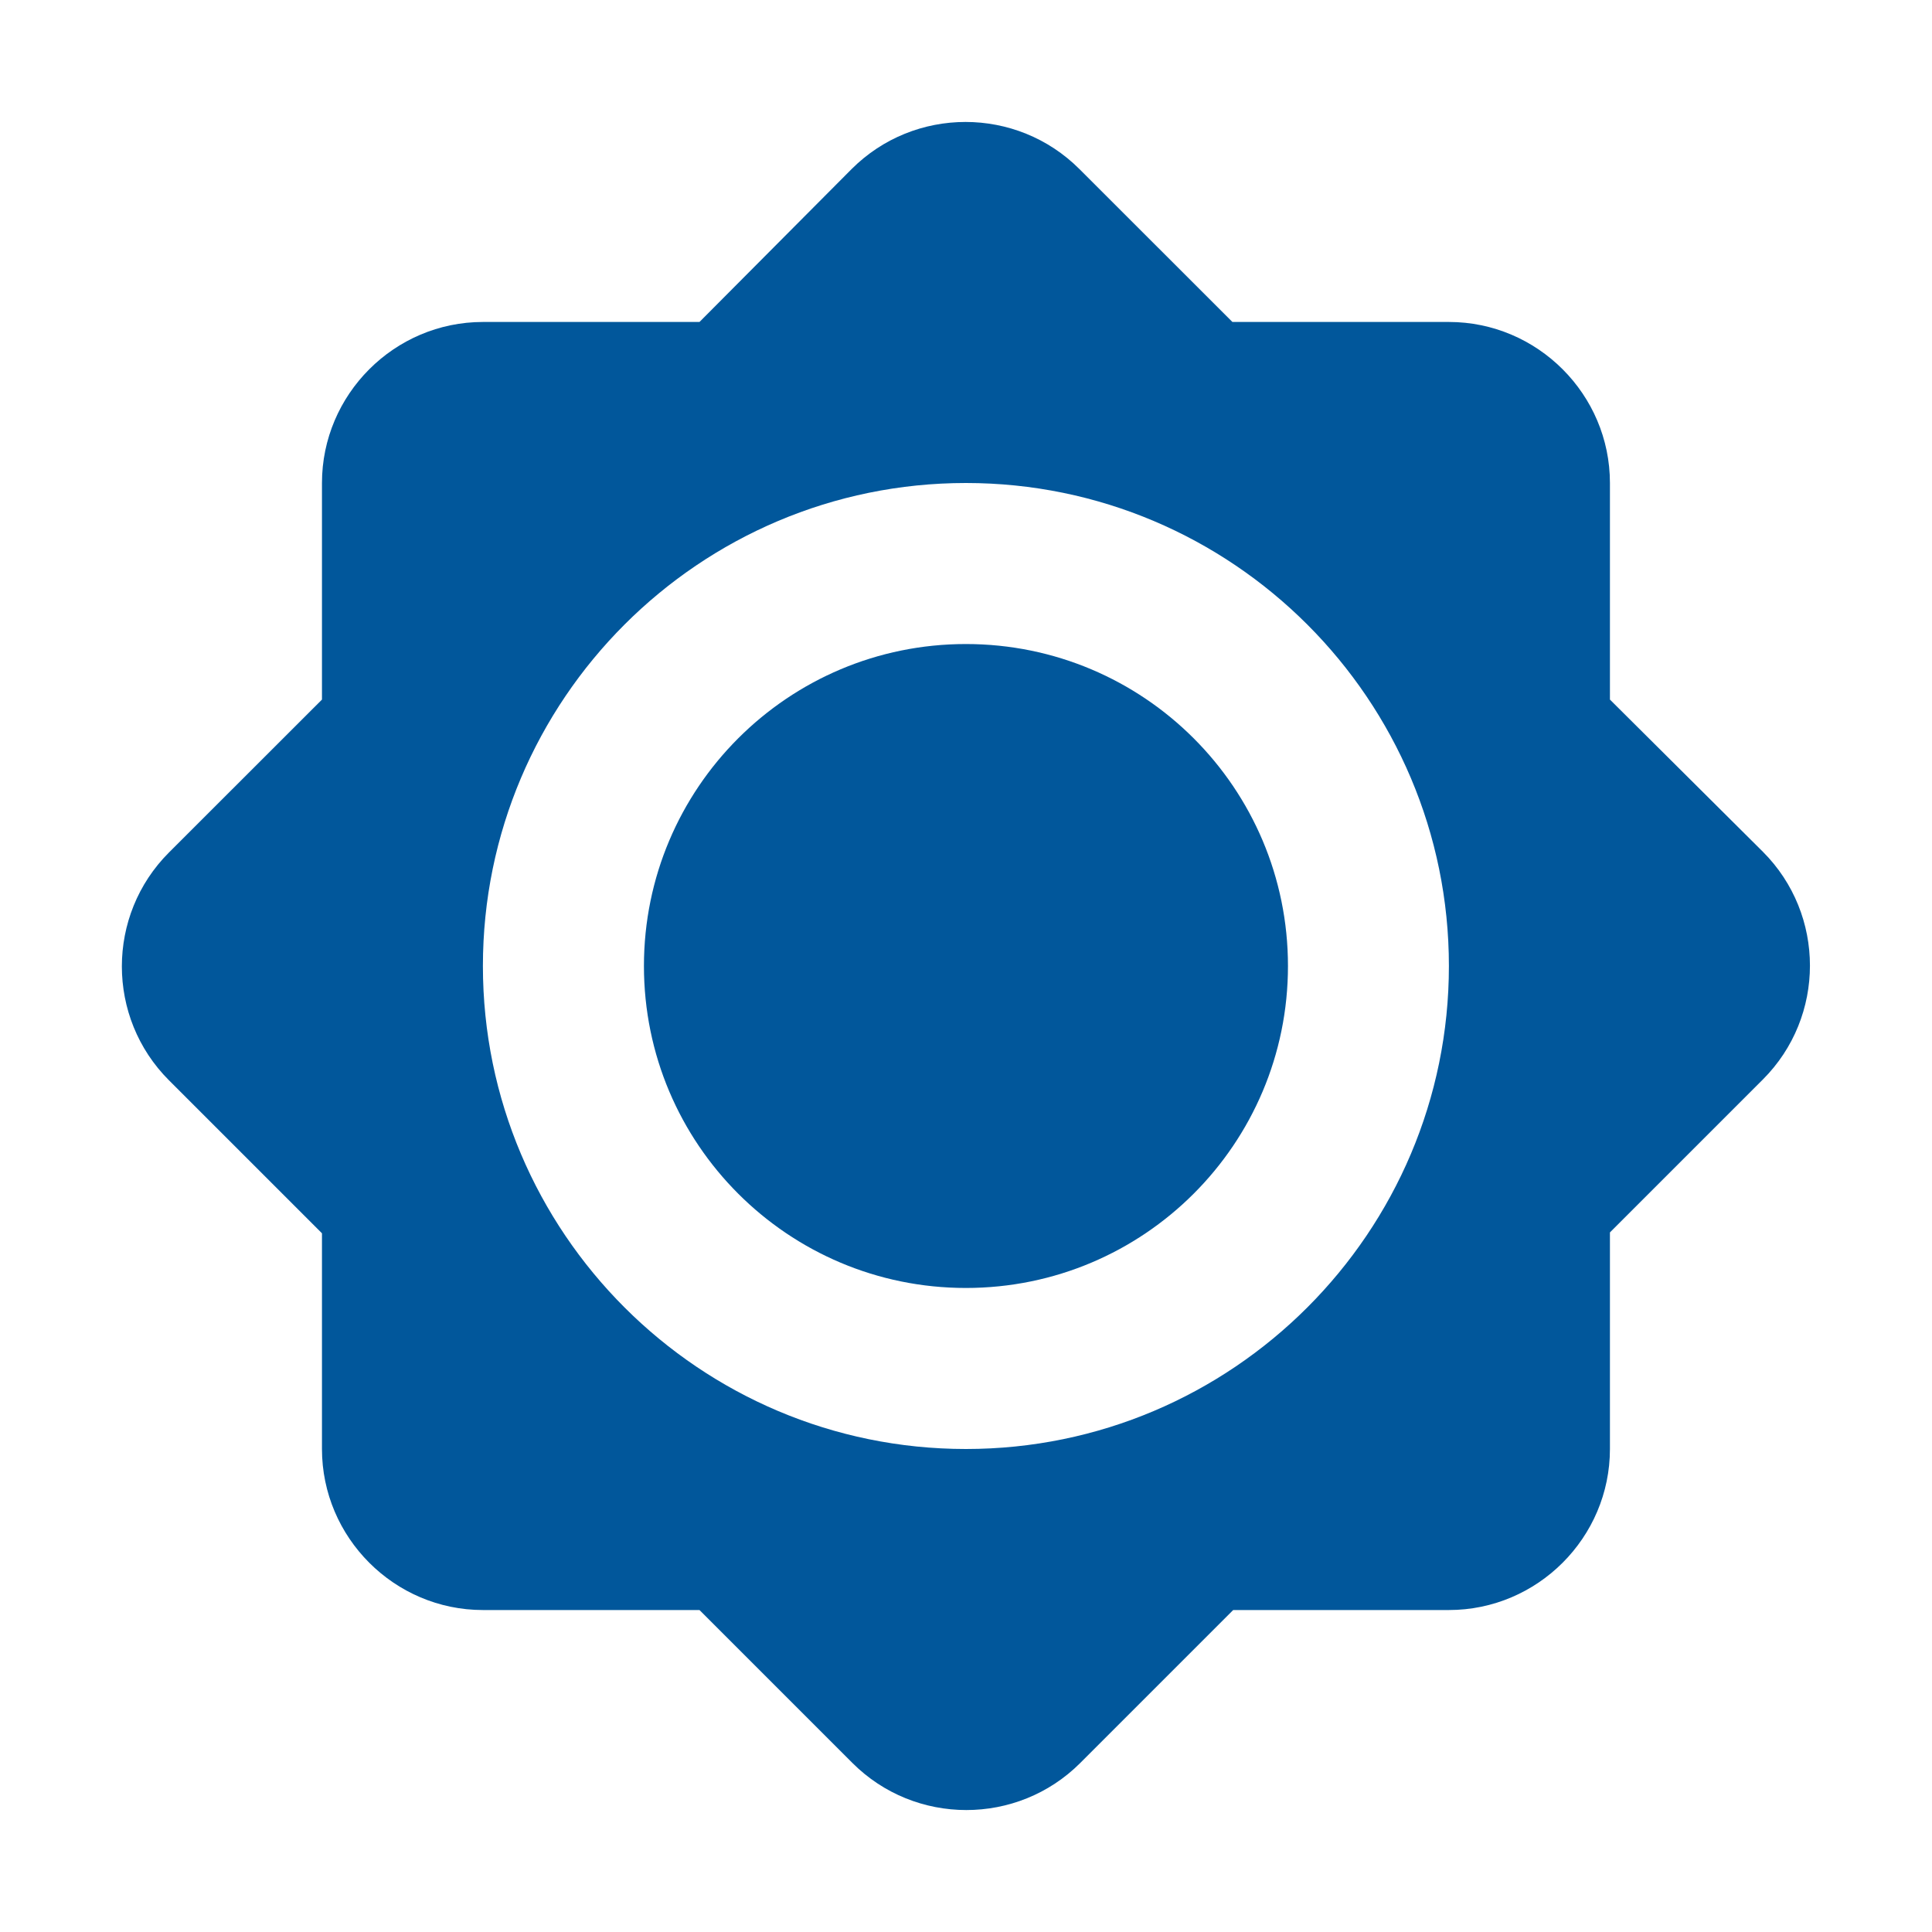 <svg width="20" height="20" viewBox="0 0 20 20" fill="none" xmlns="http://www.w3.org/2000/svg">
<g id="icon">
<path id="Vector" d="M16.666 7.242V5C16.666 4.083 15.916 3.333 14.999 3.333H12.758L11.174 1.75C10.524 1.1 9.466 1.1 8.816 1.75L7.241 3.333H4.999C4.083 3.333 3.333 4.083 3.333 5V7.242L1.749 8.825C1.099 9.475 1.099 10.533 1.749 11.183L3.333 12.767V15C3.333 15.917 4.083 16.667 4.999 16.667H7.241L8.824 18.25C9.474 18.9 10.533 18.9 11.183 18.25L12.766 16.667H14.999C15.916 16.667 16.666 15.917 16.666 15V12.758L18.249 11.175C18.899 10.525 18.899 9.467 18.249 8.817L16.666 7.242ZM9.999 15C7.241 15 4.999 12.758 4.999 10C4.999 7.242 7.241 5 9.999 5C12.758 5 14.999 7.242 14.999 10C14.999 12.758 12.758 15 9.999 15ZM9.999 6.667C8.158 6.667 6.666 8.158 6.666 10C6.666 11.842 8.158 13.333 9.999 13.333C11.841 13.333 13.333 11.842 13.333 10C13.333 8.158 11.841 6.667 9.999 6.667Z" fill="#01579B"/>
</g>
</svg>
